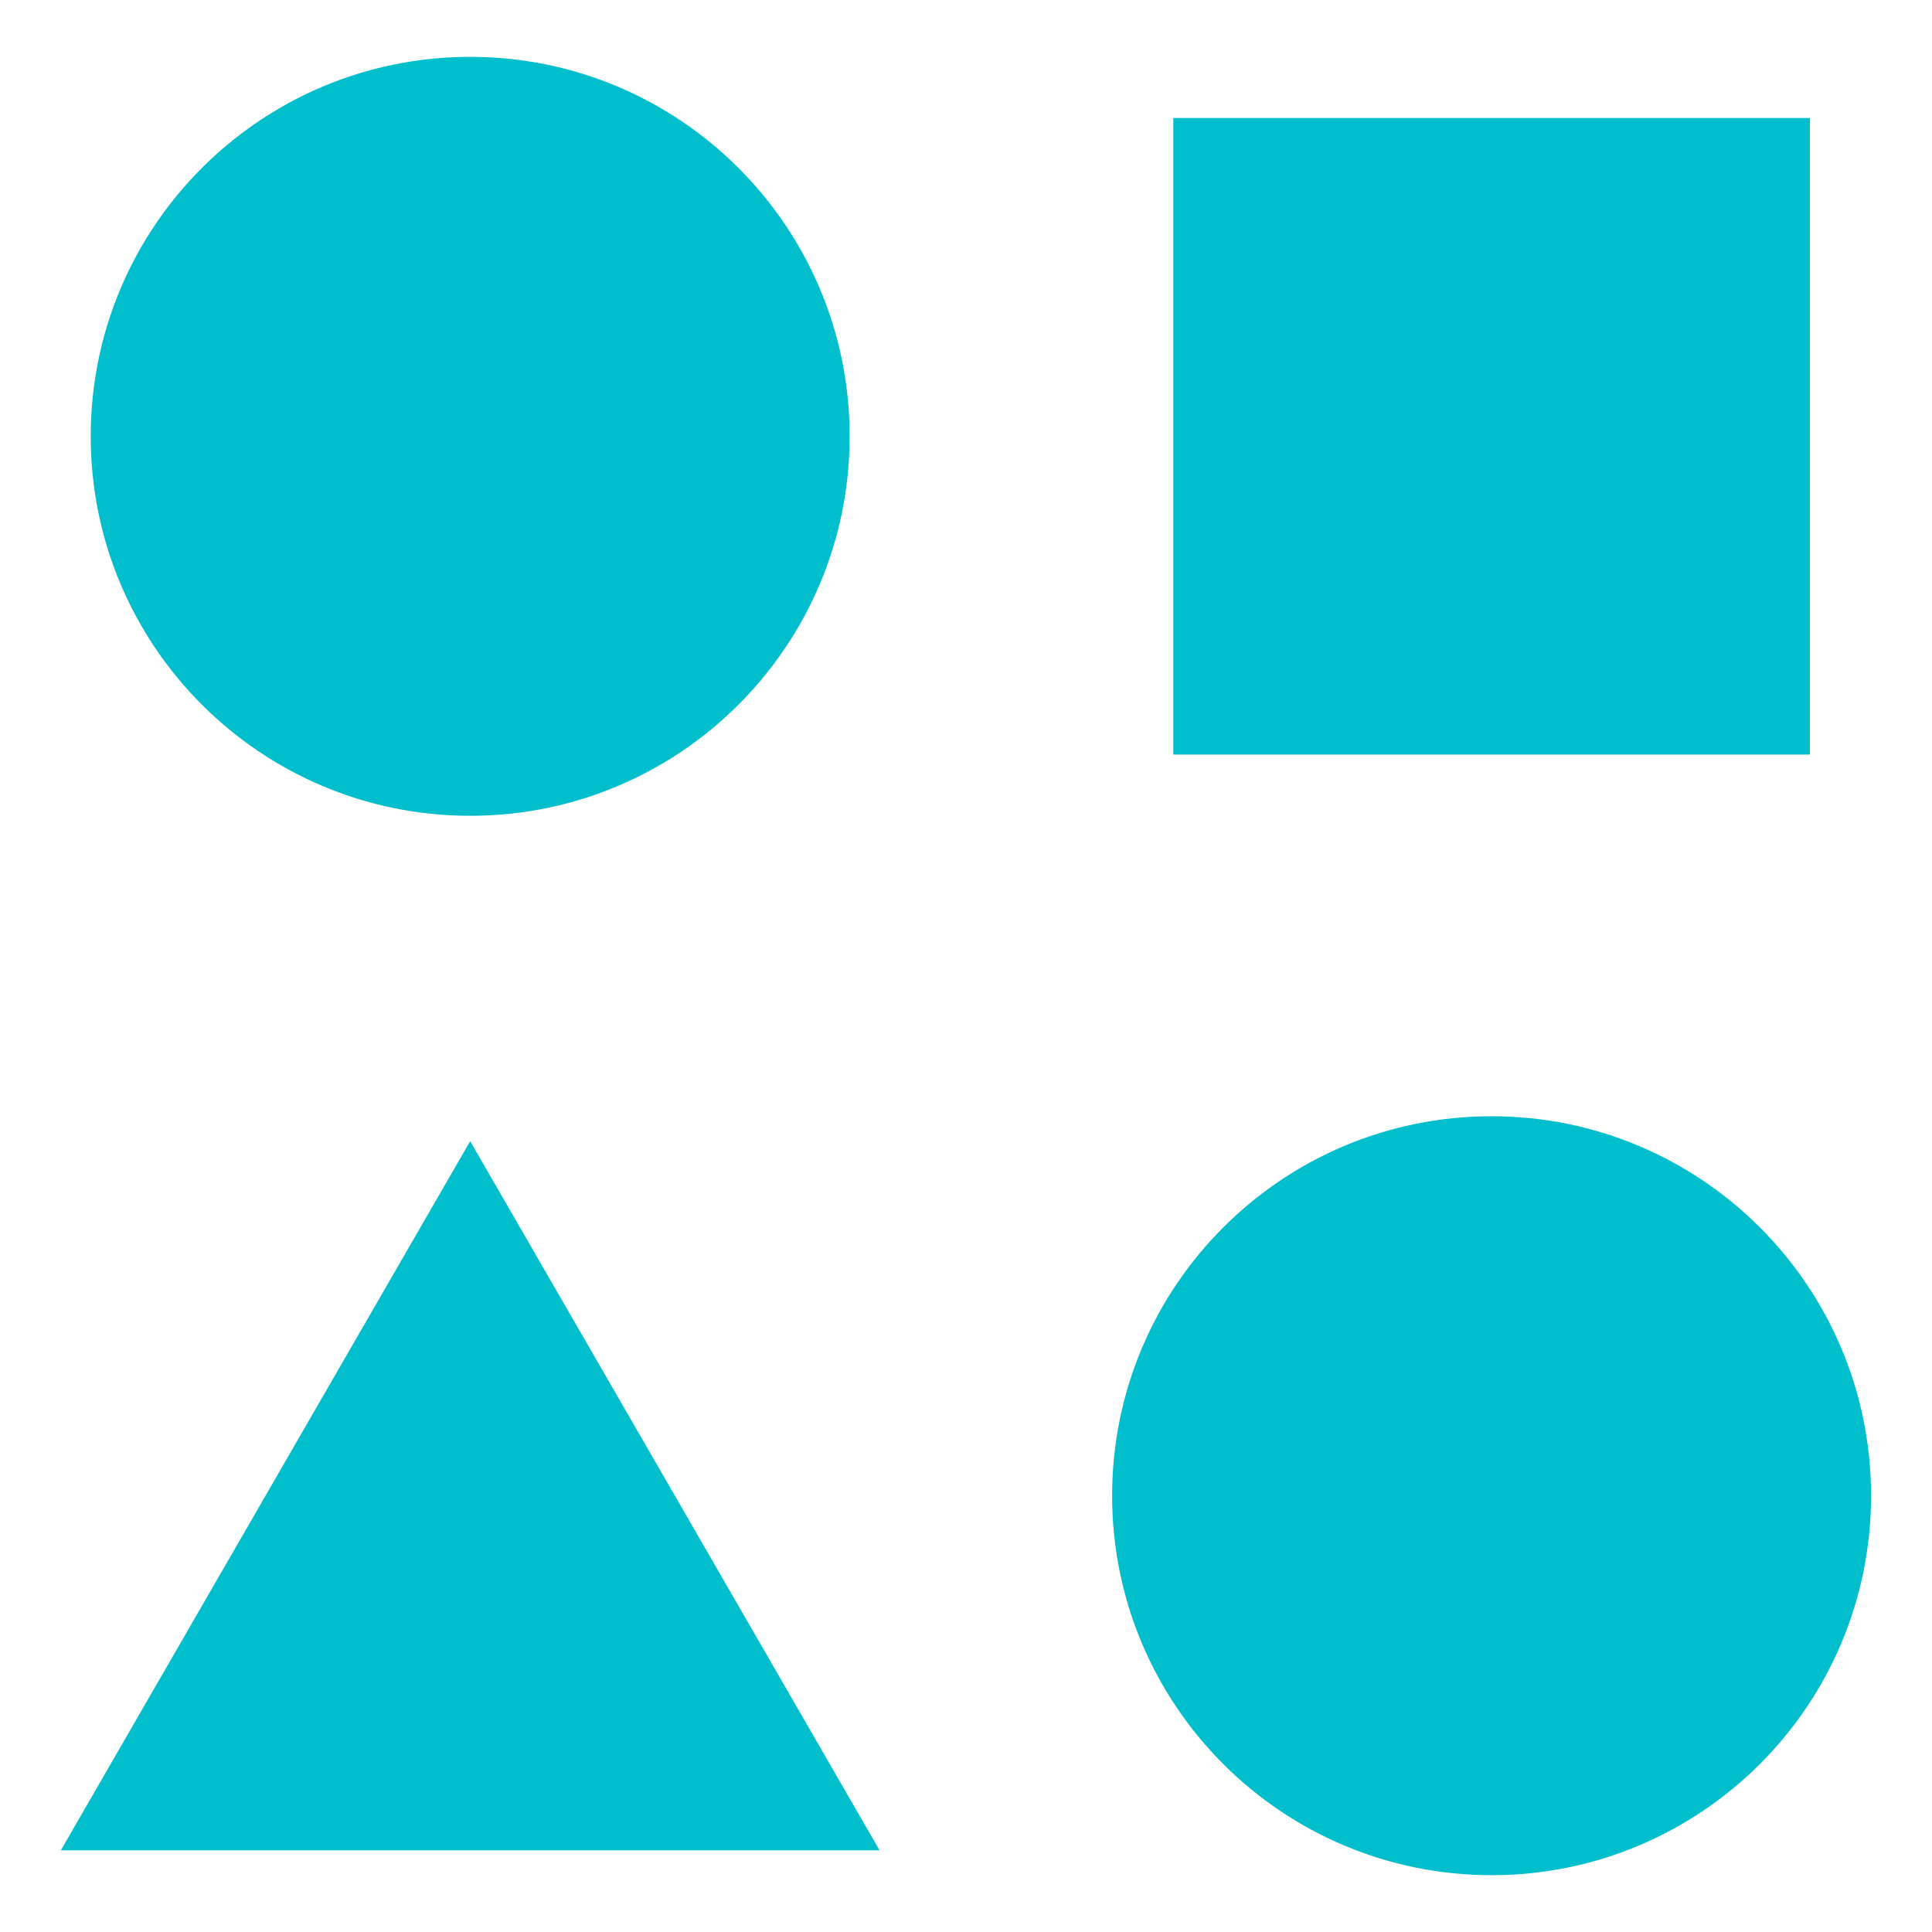 <svg width="44" height="44" viewBox="0 0 44 44" fill="none" xmlns="http://www.w3.org/2000/svg">
<path fill-rule="evenodd" clip-rule="evenodd" d="M26.722 2.687H41.219V17.185H26.722V2.687ZM10.708 25.99L15.37 34.064L20.031 42.139H1.386L6.047 34.064L10.708 25.99ZM10.708 1.295C15.481 1.295 19.35 5.164 19.35 9.937C19.35 14.71 15.481 18.579 10.708 18.579C5.936 18.579 2.066 14.71 2.066 9.937C2.066 5.164 5.936 1.295 10.708 1.295ZM33.97 25.422C38.742 25.422 42.612 29.292 42.612 34.064C42.612 38.837 38.742 42.706 33.97 42.706C29.197 42.706 25.328 38.837 25.328 34.064C25.328 29.292 29.197 25.422 33.97 25.422Z" fill="#00BECC"/>
</svg>
